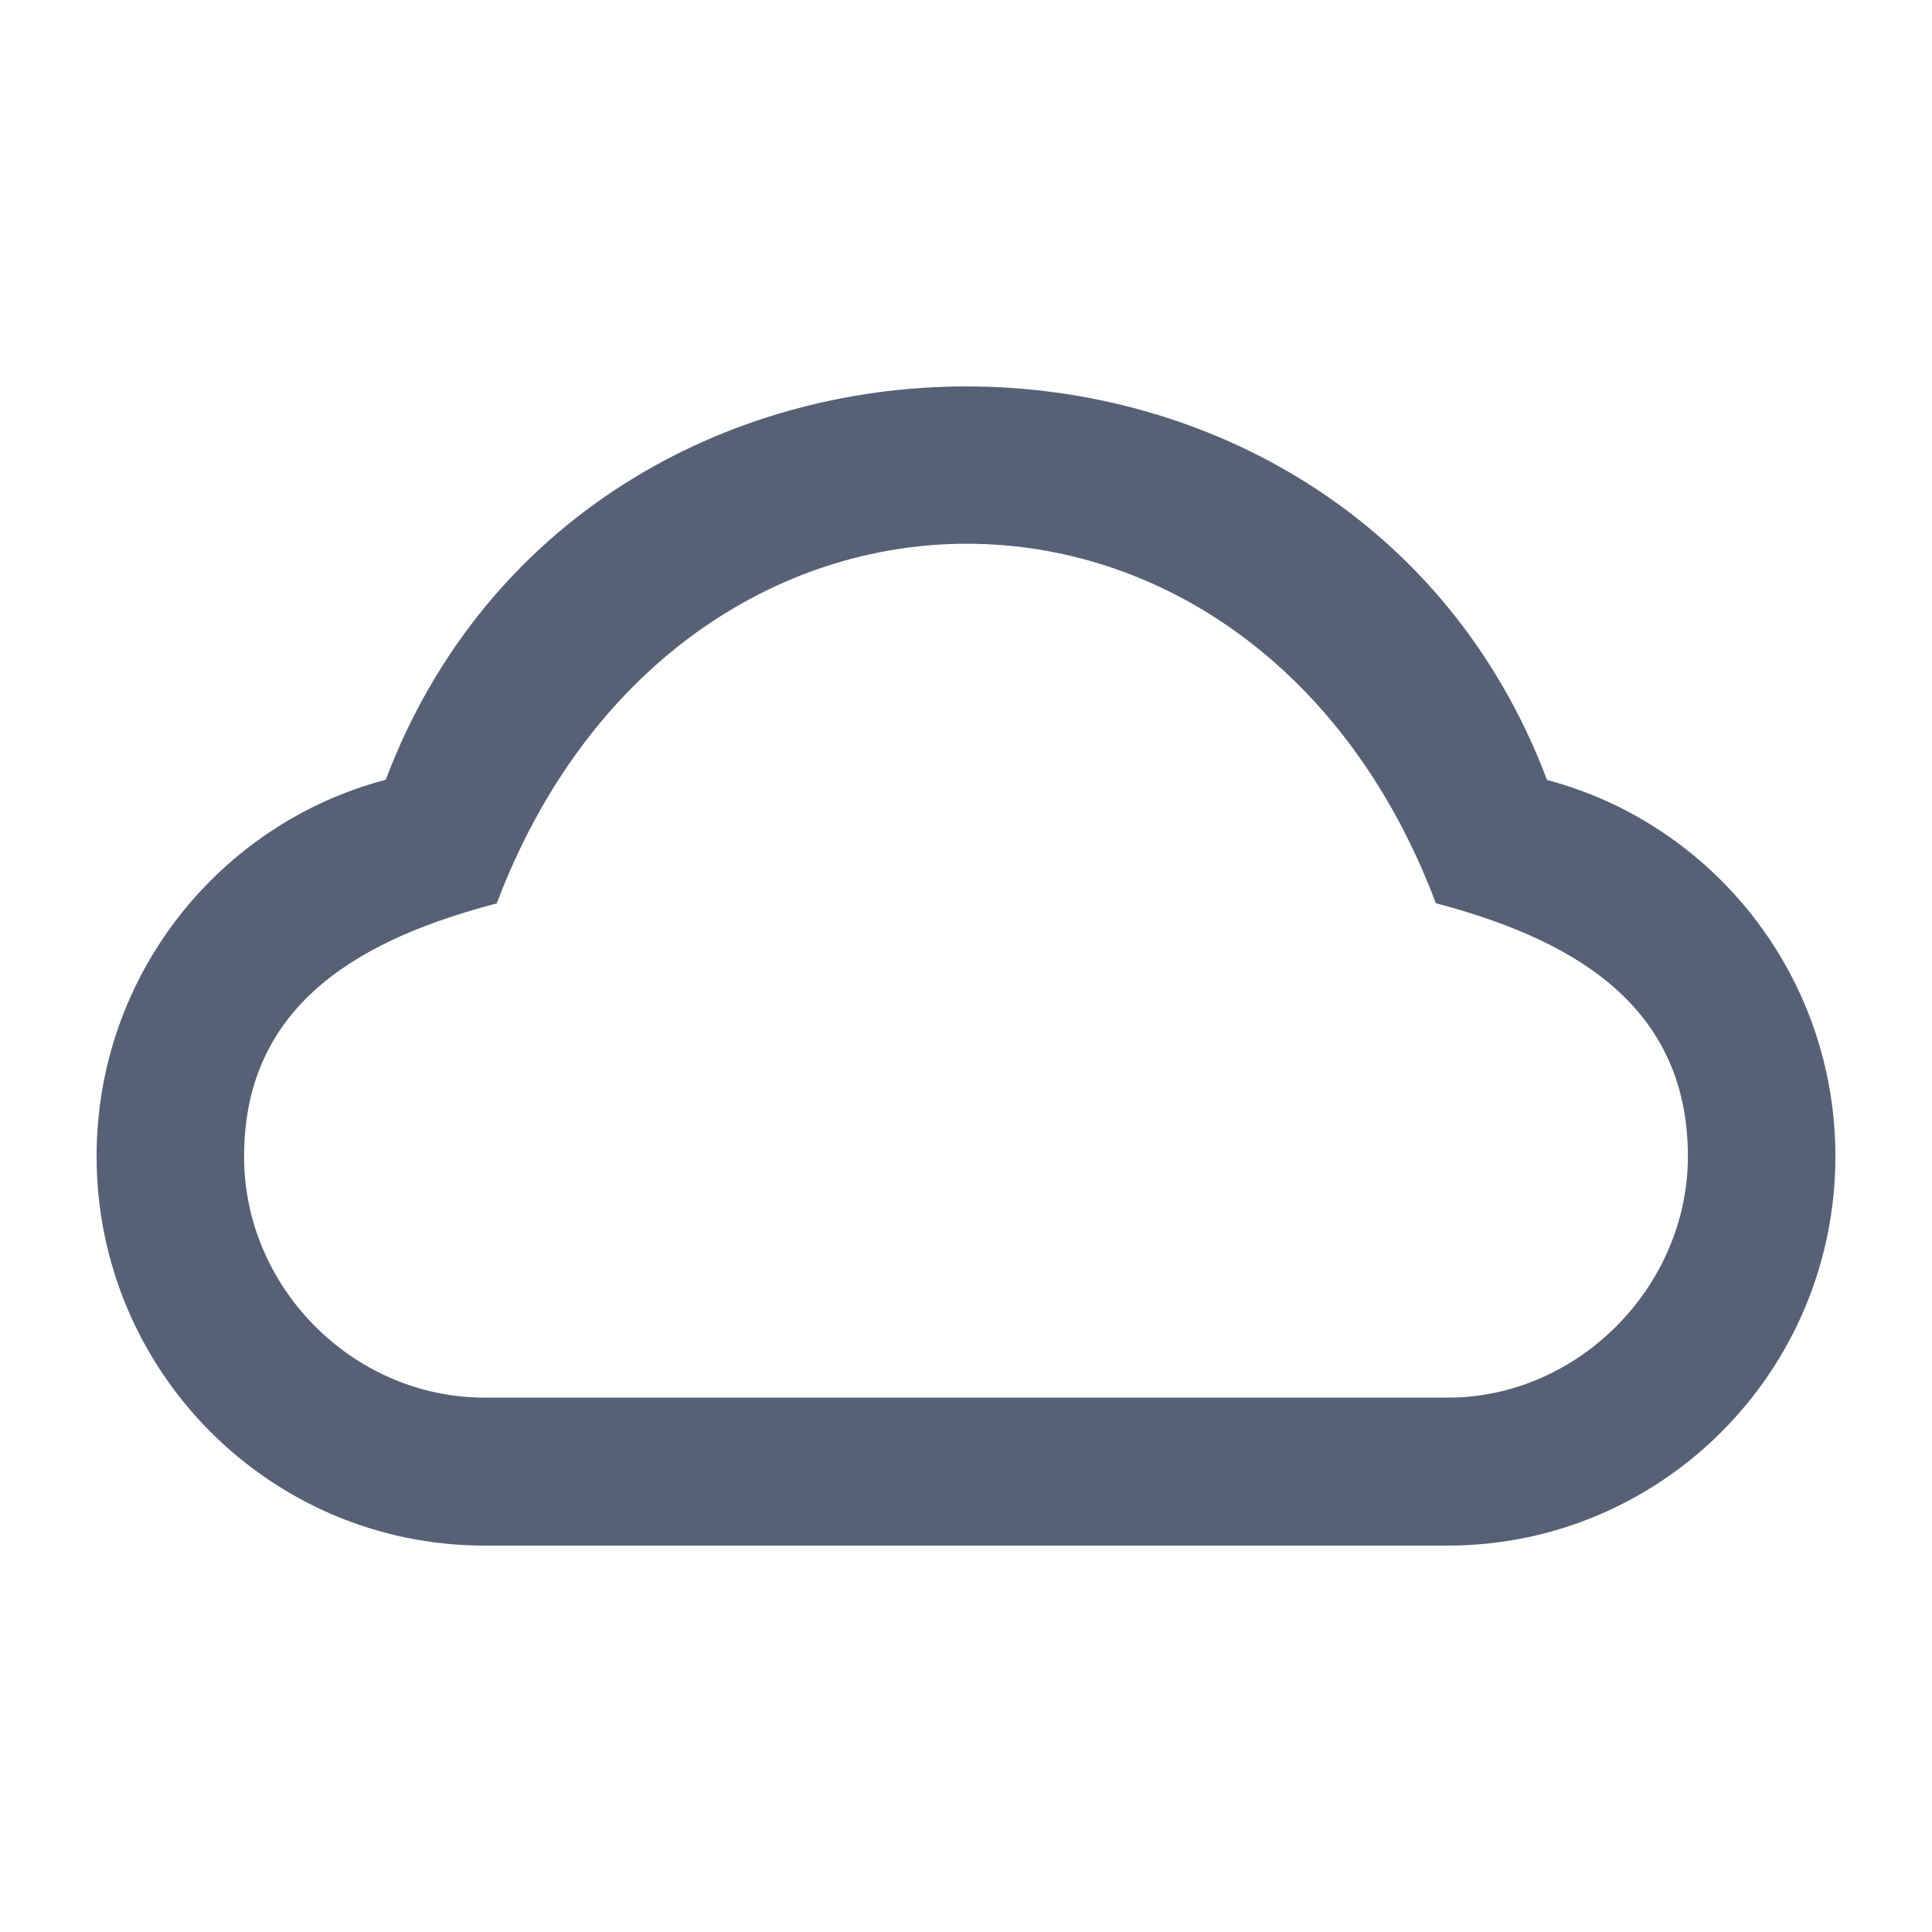 <svg xmlns="http://www.w3.org/2000/svg" width="20" height="20" viewBox="0 0 20 20" fill="none">
    <path d="M16.015 8.074C13.963 2.644 6.046 2.641 3.993 8.072C2.272 8.525 1 10.097 1 11.97C1 14.196 2.798 16 5.016 16H14.984C17.202 16 19 14.196 19 11.97C19 10.101 17.732 8.529 16.015 8.074ZM14.984 14.468H5.016C3.654 14.468 2.523 13.326 2.527 11.97C2.527 10.356 3.796 9.705 5.142 9.352C7.019 4.395 12.991 4.381 14.864 9.35C16.199 9.704 17.473 10.356 17.473 11.97C17.473 13.327 16.327 14.472 14.984 14.468Z" fill="#576175"/>
</svg>
